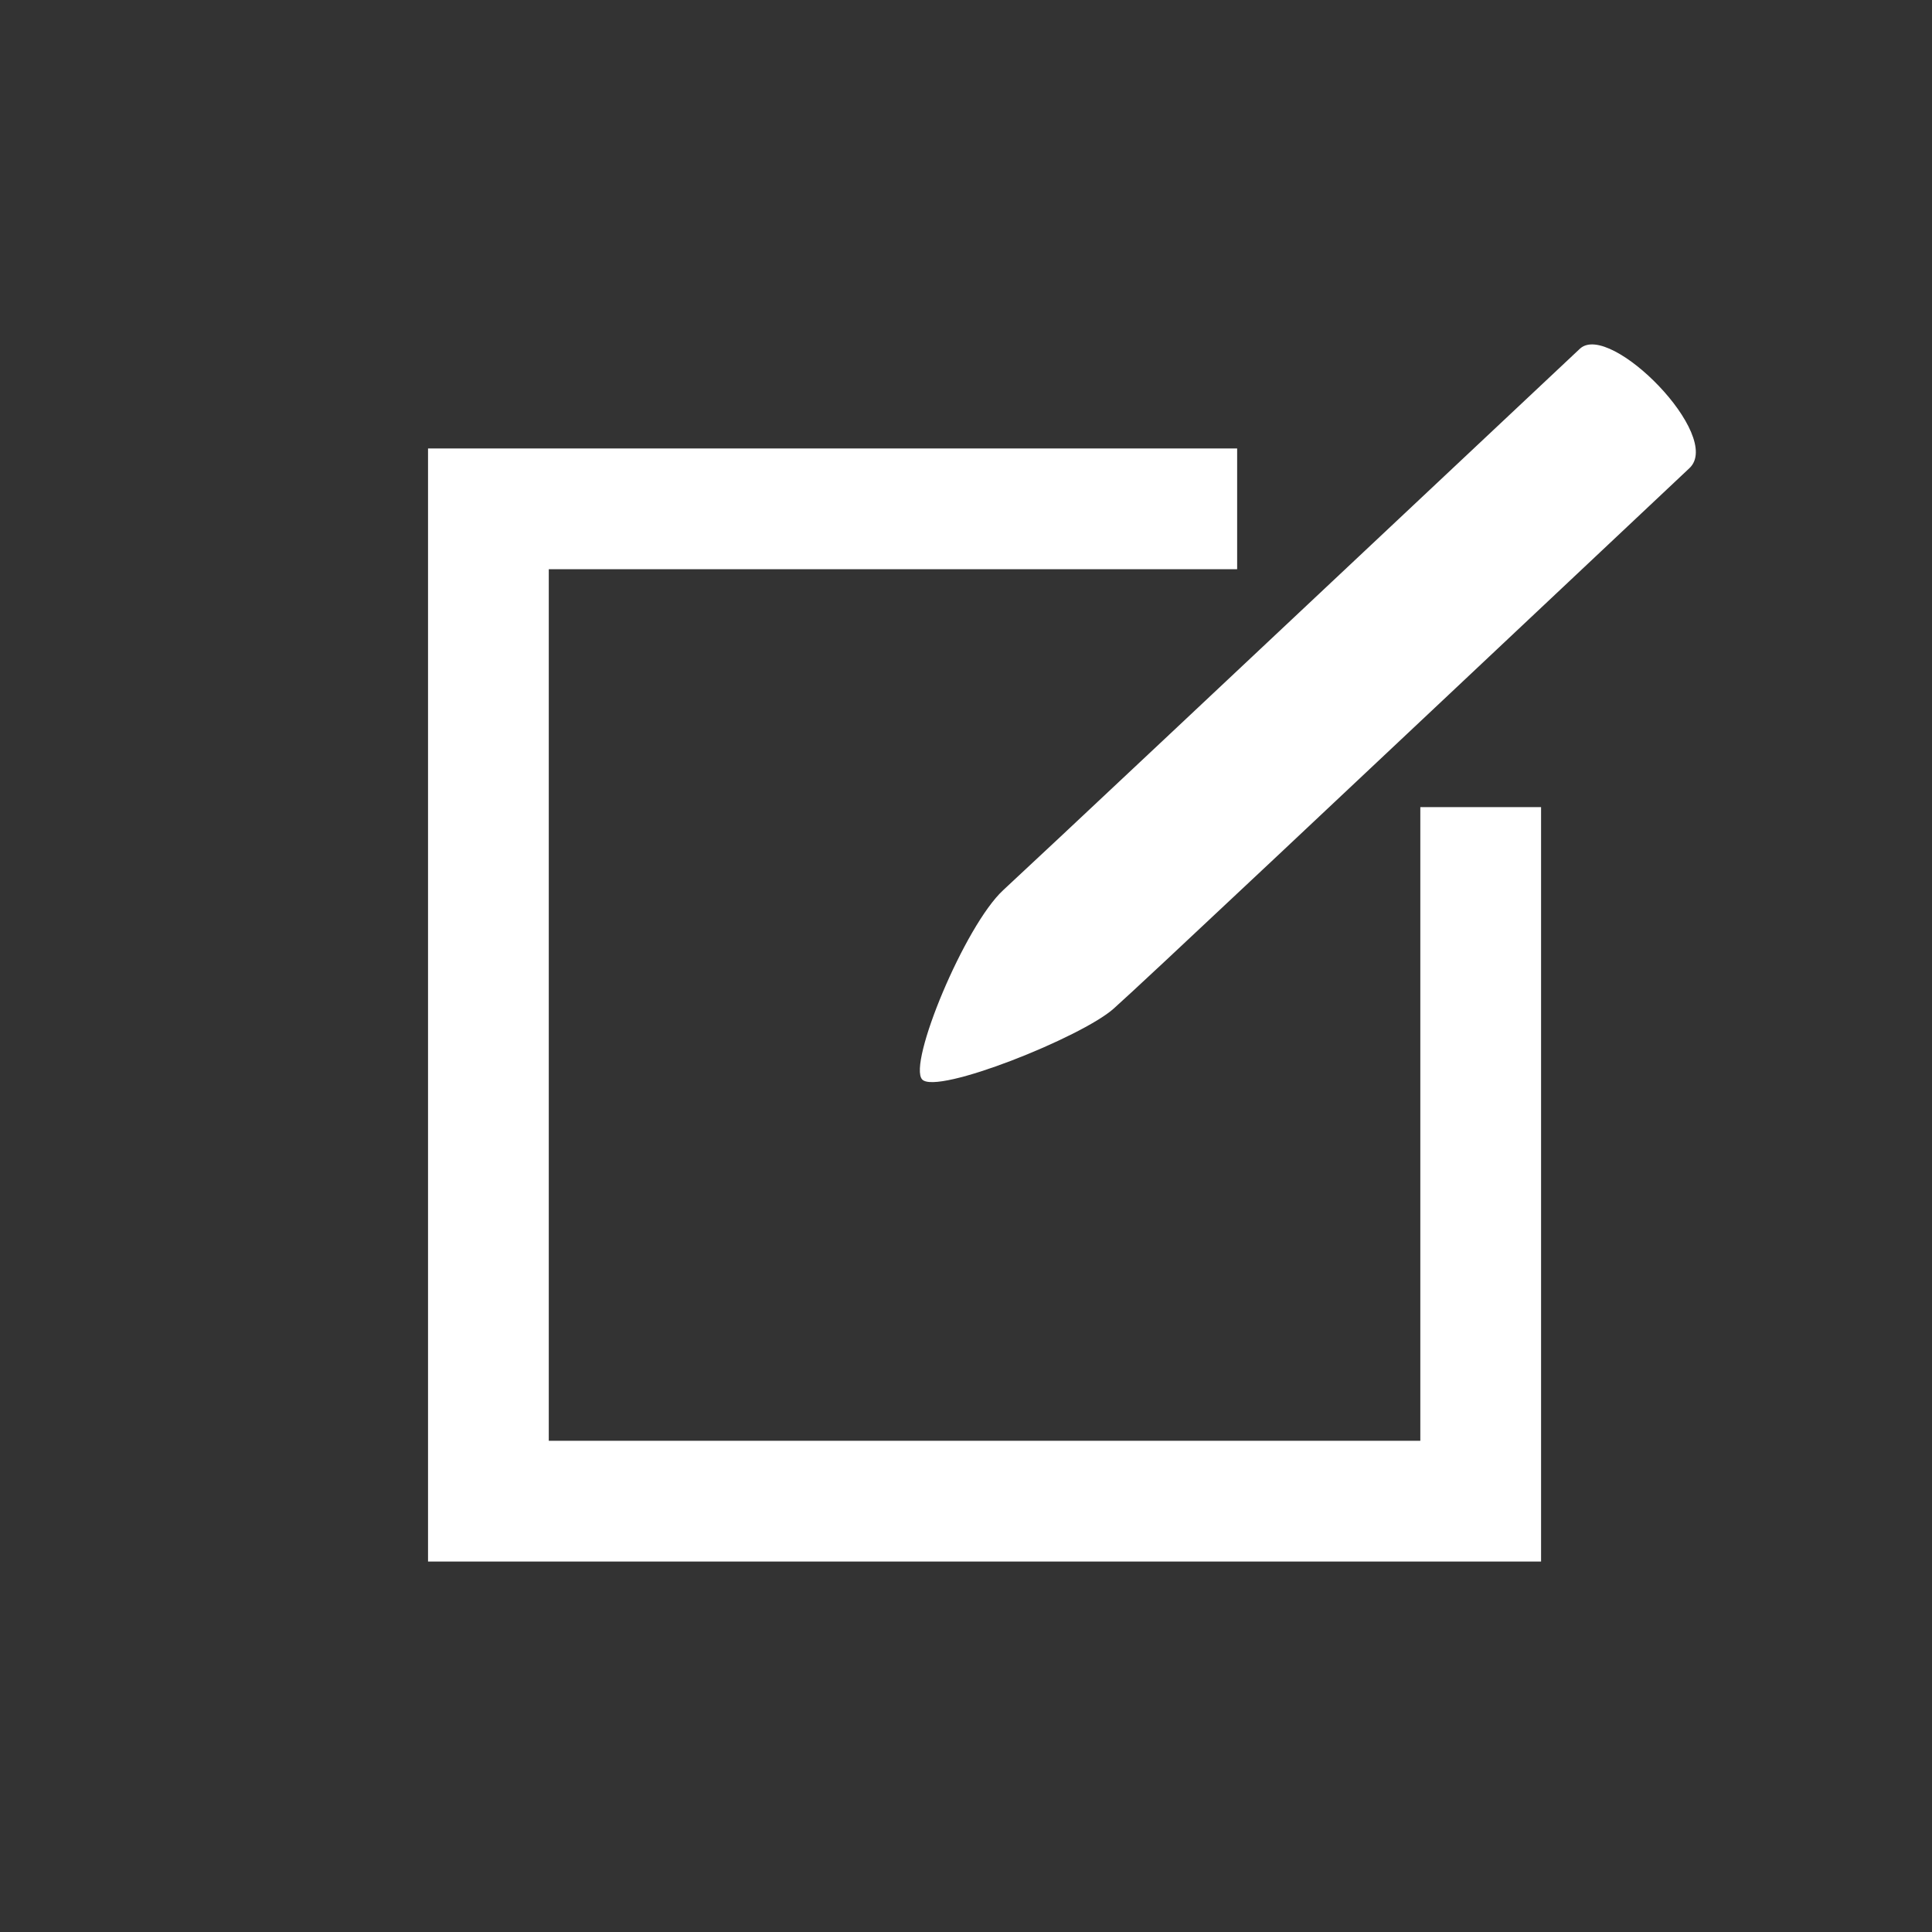 <?xml version="1.0" encoding="UTF-8" standalone="no"?>
<!DOCTYPE svg PUBLIC "-//W3C//DTD SVG 1.1//EN" "http://www.w3.org/Graphics/SVG/1.1/DTD/svg11.dtd">
<svg version="1.1" xmlns="http://www.w3.org/2000/svg" xmlns:xlink="http://www.w3.org/1999/xlink" preserveAspectRatio="xMidYMid meet" viewBox="0 0 640 640" width="640" height="640"><rect x="0" y="0" width="640" height="640" fill="#333333" stroke="none"/><defs><path d="M523 115.86C523.15 115.72 523.3 115.58 523.45 115.44C533.5 106.52 570.98 144.42 559.66 155.07C438.85 268.77 379.48 324.7 368.89 334.14C358.29 343.59 310.35 362.77 305.49 357.59C300.63 352.42 319.58 306.63 332.33 294.87C345.08 283.1 403.56 228.11 523 115.86Z" id="be4JPs2gJ"></path><path d="M490.5 267.37L490.5 497.28L161.79 497.28L161.79 168.56L409.82 168.56" id="c7eM3jrOk"></path></defs><g><g><g><use xlink:href="#be4JPs2gJ" opacity="1" fill="#ffffff" fill-opacity="1"></use></g><g><g><use xlink:href="#c7eM3jrOk" opacity="1" fill-opacity="0" stroke="#ffffff" stroke-width="40" stroke-opacity="1"></use></g></g></g></g></svg>